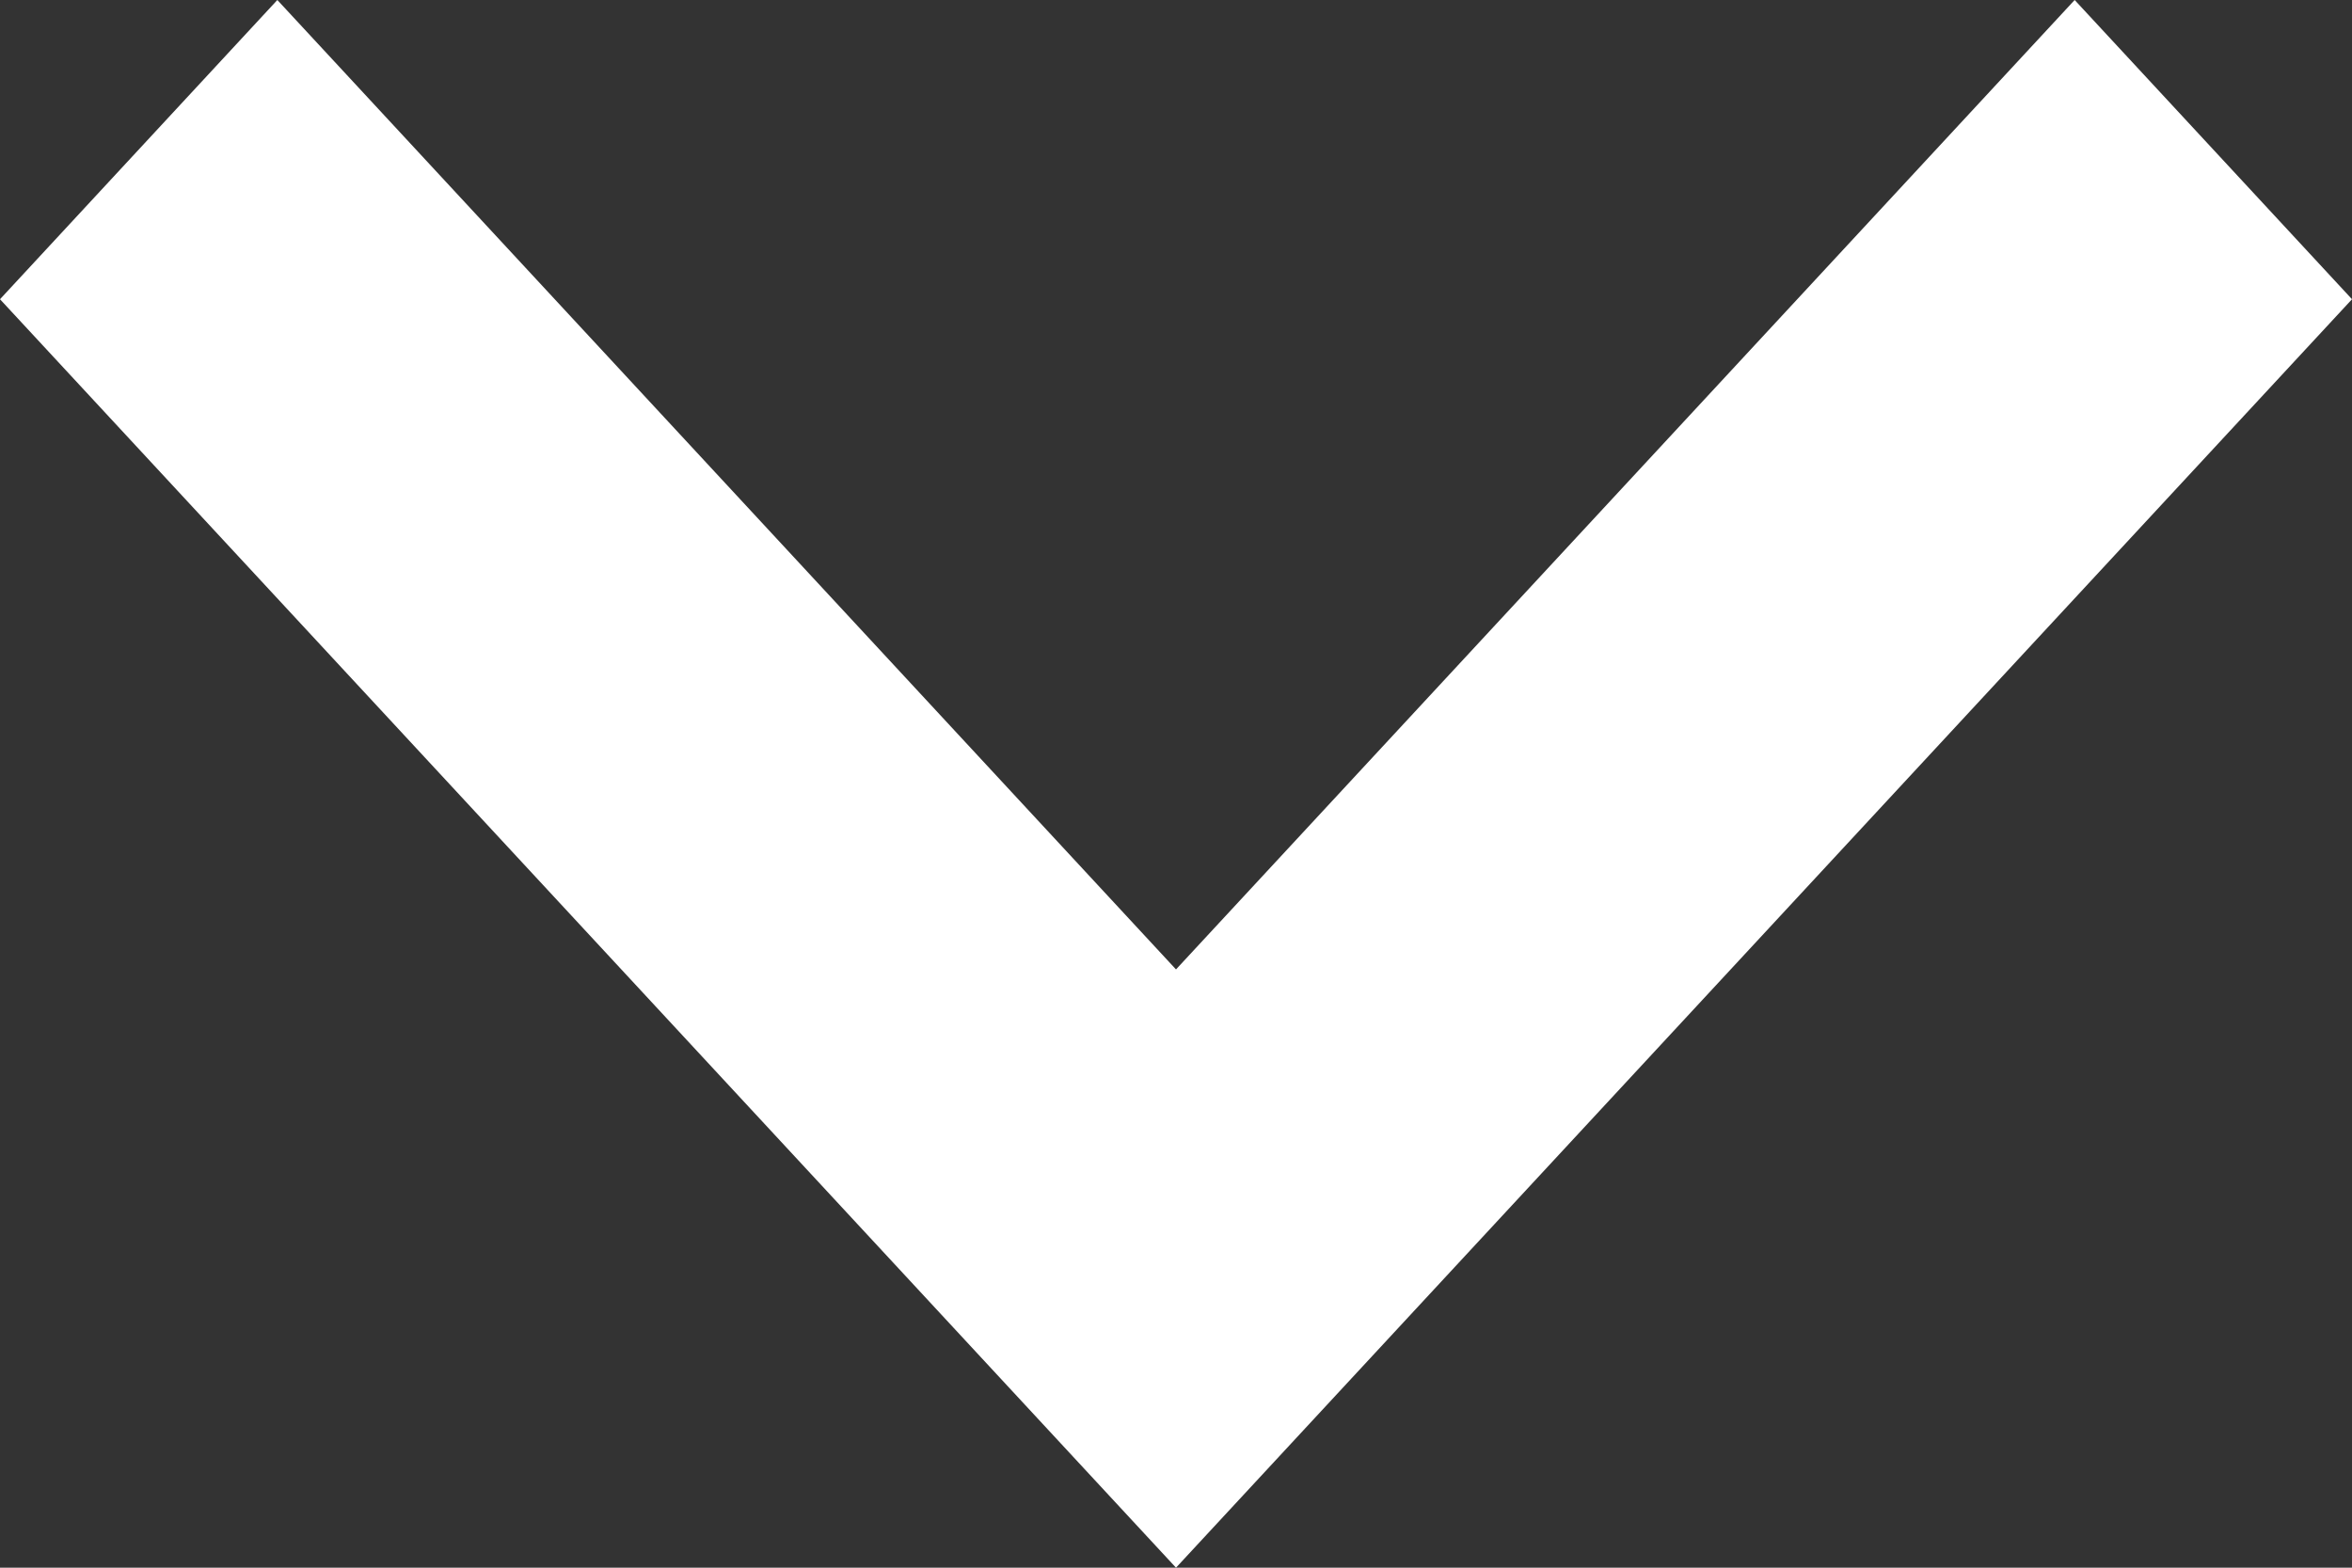 <svg width="12" height="8" viewBox="0 0 12 8" fill="none" xmlns="http://www.w3.org/2000/svg">
<rect x="0" y="0" width="12" height="8" fill="#333333" stroke="none"/>
<path d="M10.585 0L6 4.947L1.415 0L0 1.527L6 8L12 1.527L10.585 0Z" fill="white"/>
</svg>
